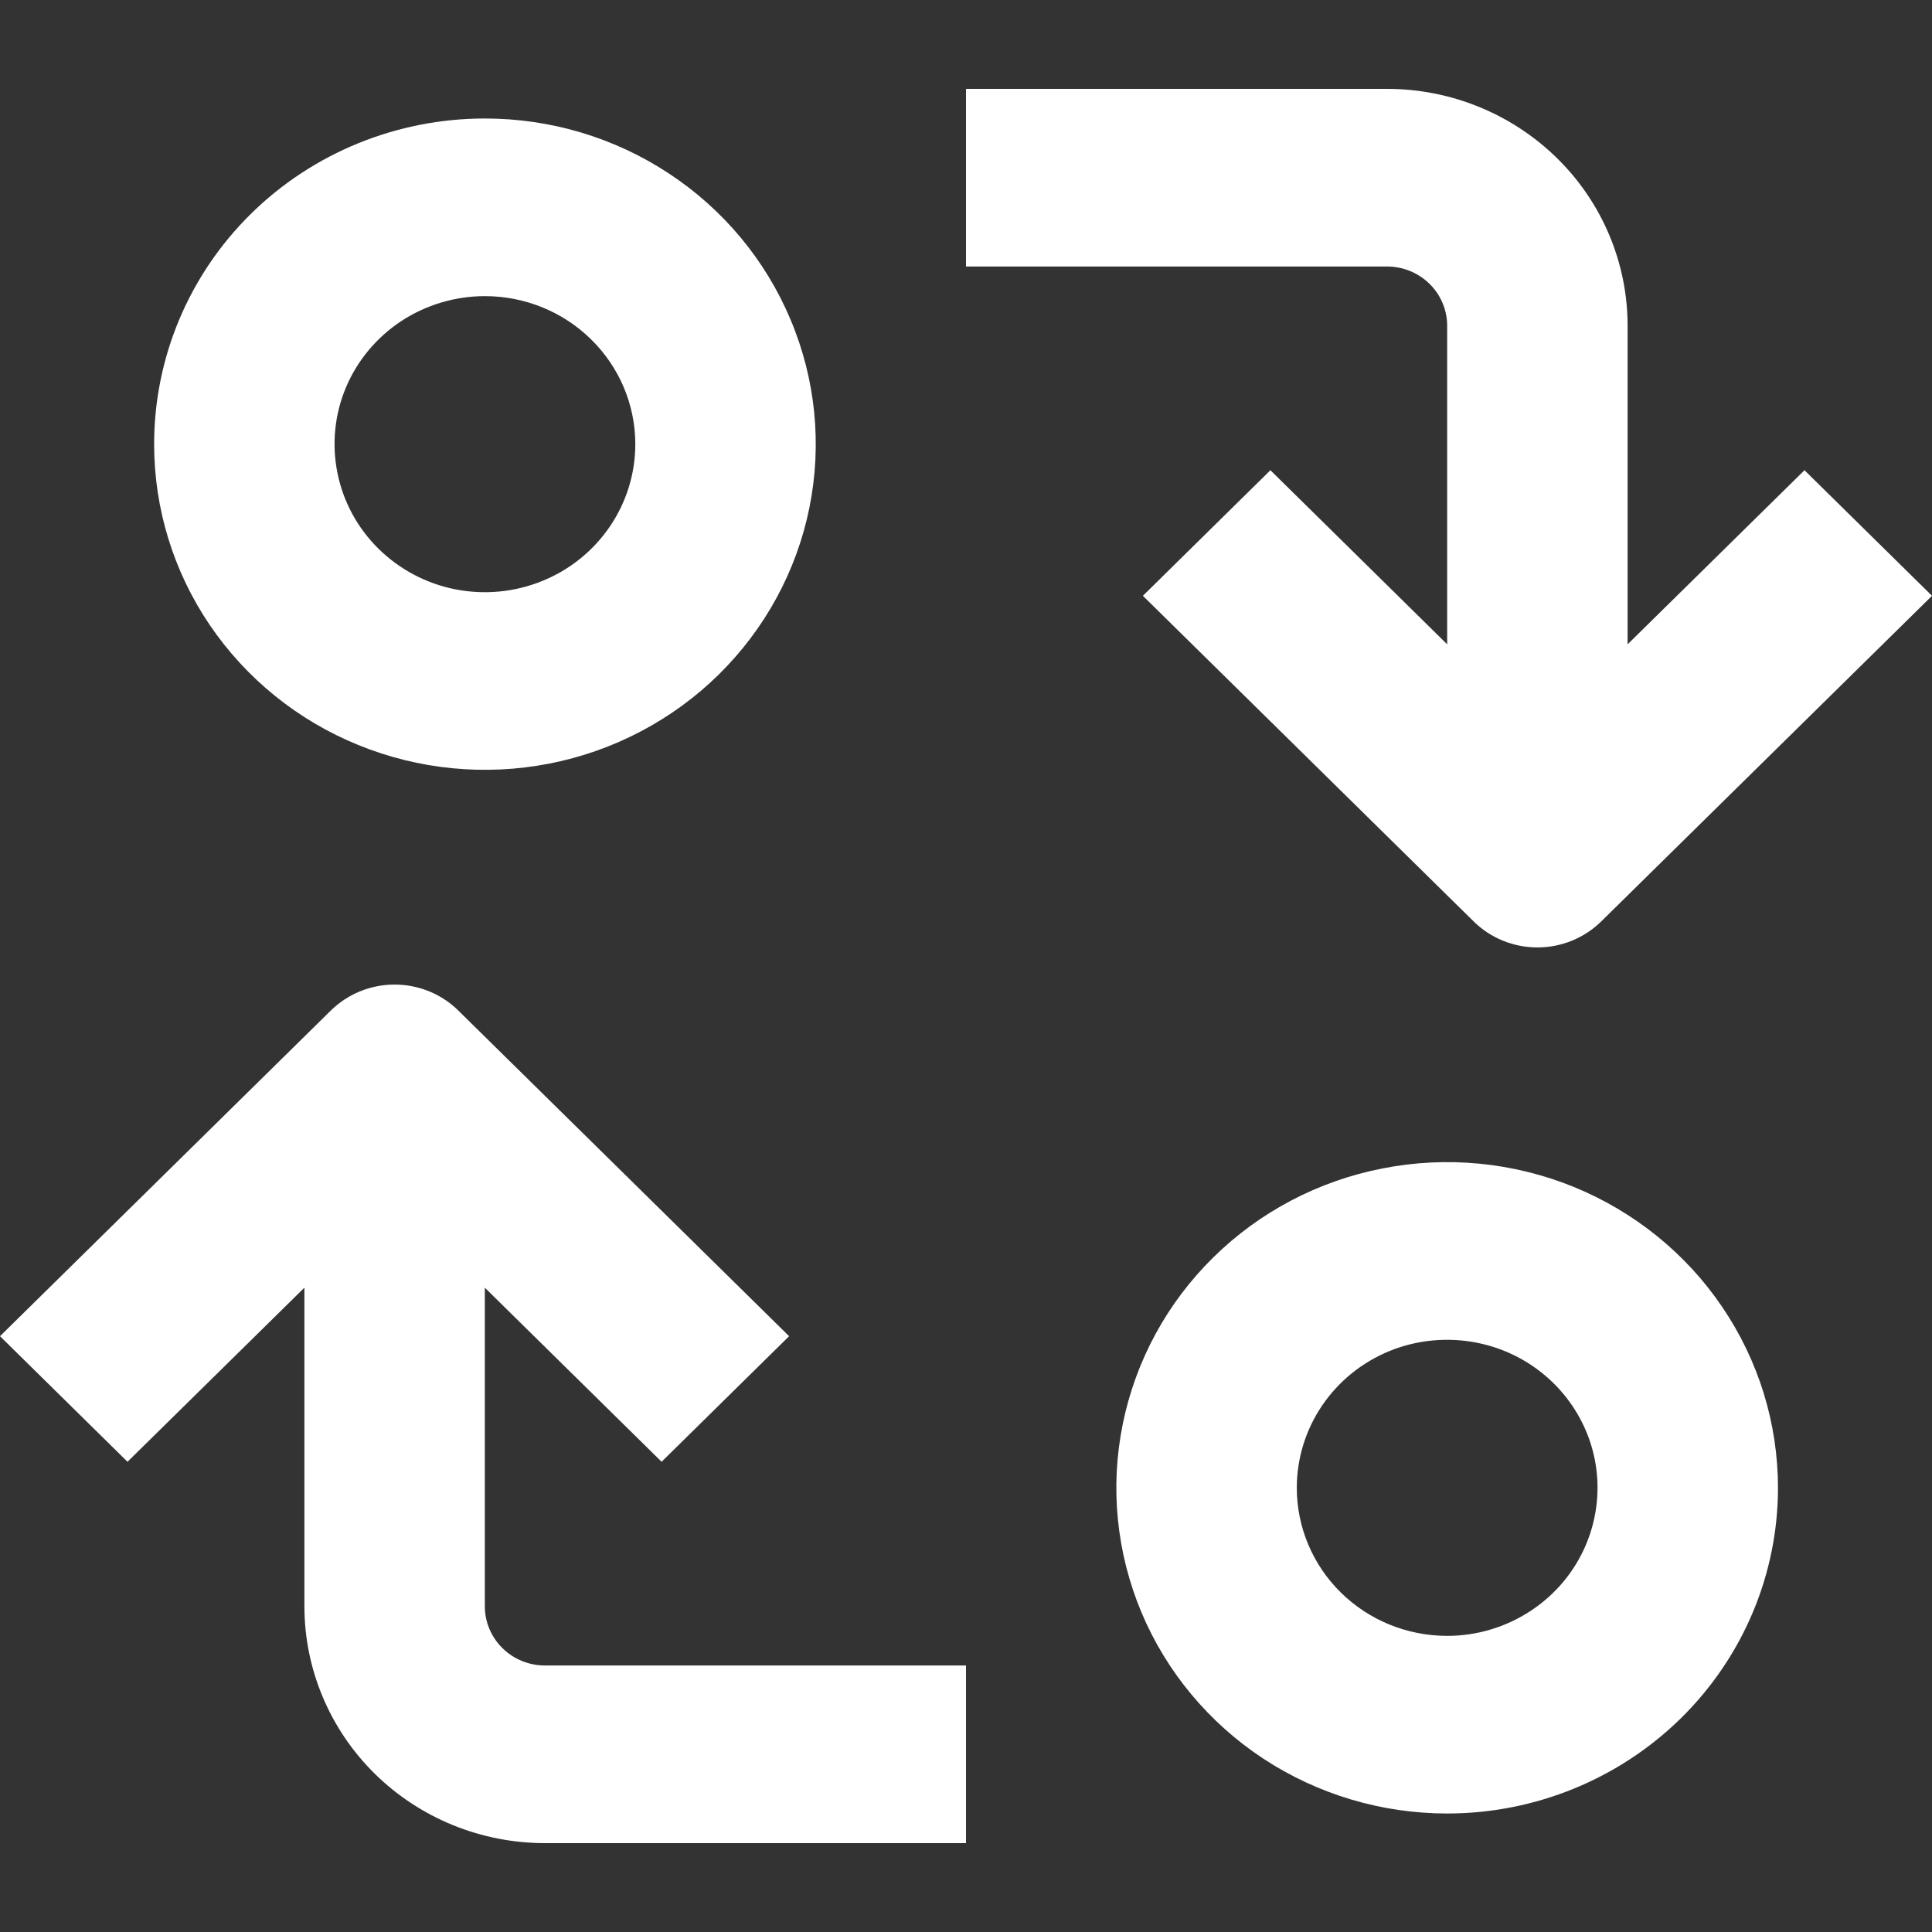 <svg width="18" height="18" viewBox="0 0 18 18" fill="none" xmlns="http://www.w3.org/2000/svg">
<rect x="0" y="0" width="18" height="18" fill="#333333" stroke="none"/>
<path d="M1.436 4.138C1.436 4.738 1.616 5.325 1.955 5.824C2.294 6.323 2.775 6.712 3.338 6.941C3.901 7.171 4.521 7.231 5.119 7.114C5.717 6.997 6.266 6.708 6.697 6.284C7.128 5.859 7.422 5.319 7.541 4.73C7.66 4.141 7.599 3.531 7.365 2.977C7.132 2.422 6.737 1.948 6.23 1.615C5.723 1.281 5.127 1.104 4.518 1.104C3.7 1.104 2.916 1.423 2.338 1.992C1.76 2.561 1.436 3.333 1.436 4.138ZM5.919 4.138C5.919 4.411 5.837 4.677 5.683 4.904C5.529 5.131 5.31 5.308 5.054 5.412C4.798 5.517 4.516 5.544 4.244 5.491C3.973 5.438 3.723 5.306 3.527 5.113C3.331 4.92 3.198 4.675 3.144 4.407C3.09 4.14 3.117 3.862 3.223 3.61C3.329 3.358 3.509 3.143 3.739 2.991C3.97 2.84 4.241 2.759 4.518 2.759C4.889 2.759 5.246 2.904 5.508 3.163C5.771 3.421 5.919 3.772 5.919 4.138Z" fill="white"/>
<path d="M16.565 13.862C16.565 13.261 16.384 12.675 16.045 12.176C15.707 11.677 15.225 11.288 14.662 11.058C14.099 10.829 13.479 10.768 12.881 10.886C12.283 11.002 11.734 11.291 11.303 11.716C10.872 12.14 10.579 12.681 10.46 13.27C10.341 13.858 10.402 14.468 10.635 15.023C10.868 15.577 11.263 16.051 11.77 16.385C12.277 16.718 12.873 16.896 13.483 16.896C14.3 16.896 15.084 16.576 15.662 16.007C16.24 15.438 16.565 14.666 16.565 13.862ZM12.082 13.862C12.082 13.589 12.164 13.322 12.318 13.095C12.472 12.868 12.69 12.692 12.946 12.587C13.202 12.483 13.484 12.456 13.756 12.509C14.028 12.562 14.277 12.693 14.473 12.886C14.669 13.079 14.803 13.325 14.857 13.592C14.911 13.86 14.883 14.137 14.777 14.389C14.671 14.642 14.491 14.857 14.261 15.008C14.03 15.16 13.76 15.241 13.483 15.241C13.111 15.241 12.755 15.096 12.492 14.837C12.229 14.578 12.082 14.227 12.082 13.862Z" fill="white"/>
<path d="M2.836 11.997V14.965C2.836 15.55 3.072 16.112 3.492 16.526C3.913 16.94 4.483 17.172 5.077 17.172H9V15.517H5.077C4.929 15.517 4.786 15.459 4.681 15.355C4.576 15.252 4.517 15.111 4.517 14.965V11.997L6.164 13.619L7.352 12.449L4.27 9.415C4.113 9.26 3.899 9.173 3.676 9.173C3.453 9.173 3.24 9.26 3.082 9.415L0 12.449L1.188 13.619L2.836 11.997Z" fill="white"/>
<path d="M15.164 6.003V3.035C15.164 2.45 14.928 1.888 14.508 1.475C14.087 1.061 13.517 0.828 12.923 0.828H9V2.483H12.923C13.071 2.483 13.214 2.541 13.319 2.645C13.424 2.748 13.483 2.889 13.483 3.035V6.003L11.836 4.381L10.648 5.551L13.73 8.585C13.887 8.74 14.101 8.827 14.324 8.827C14.546 8.827 14.76 8.74 14.918 8.585L18 5.551L16.812 4.381L15.164 6.003Z" fill="white"/>
</svg>
